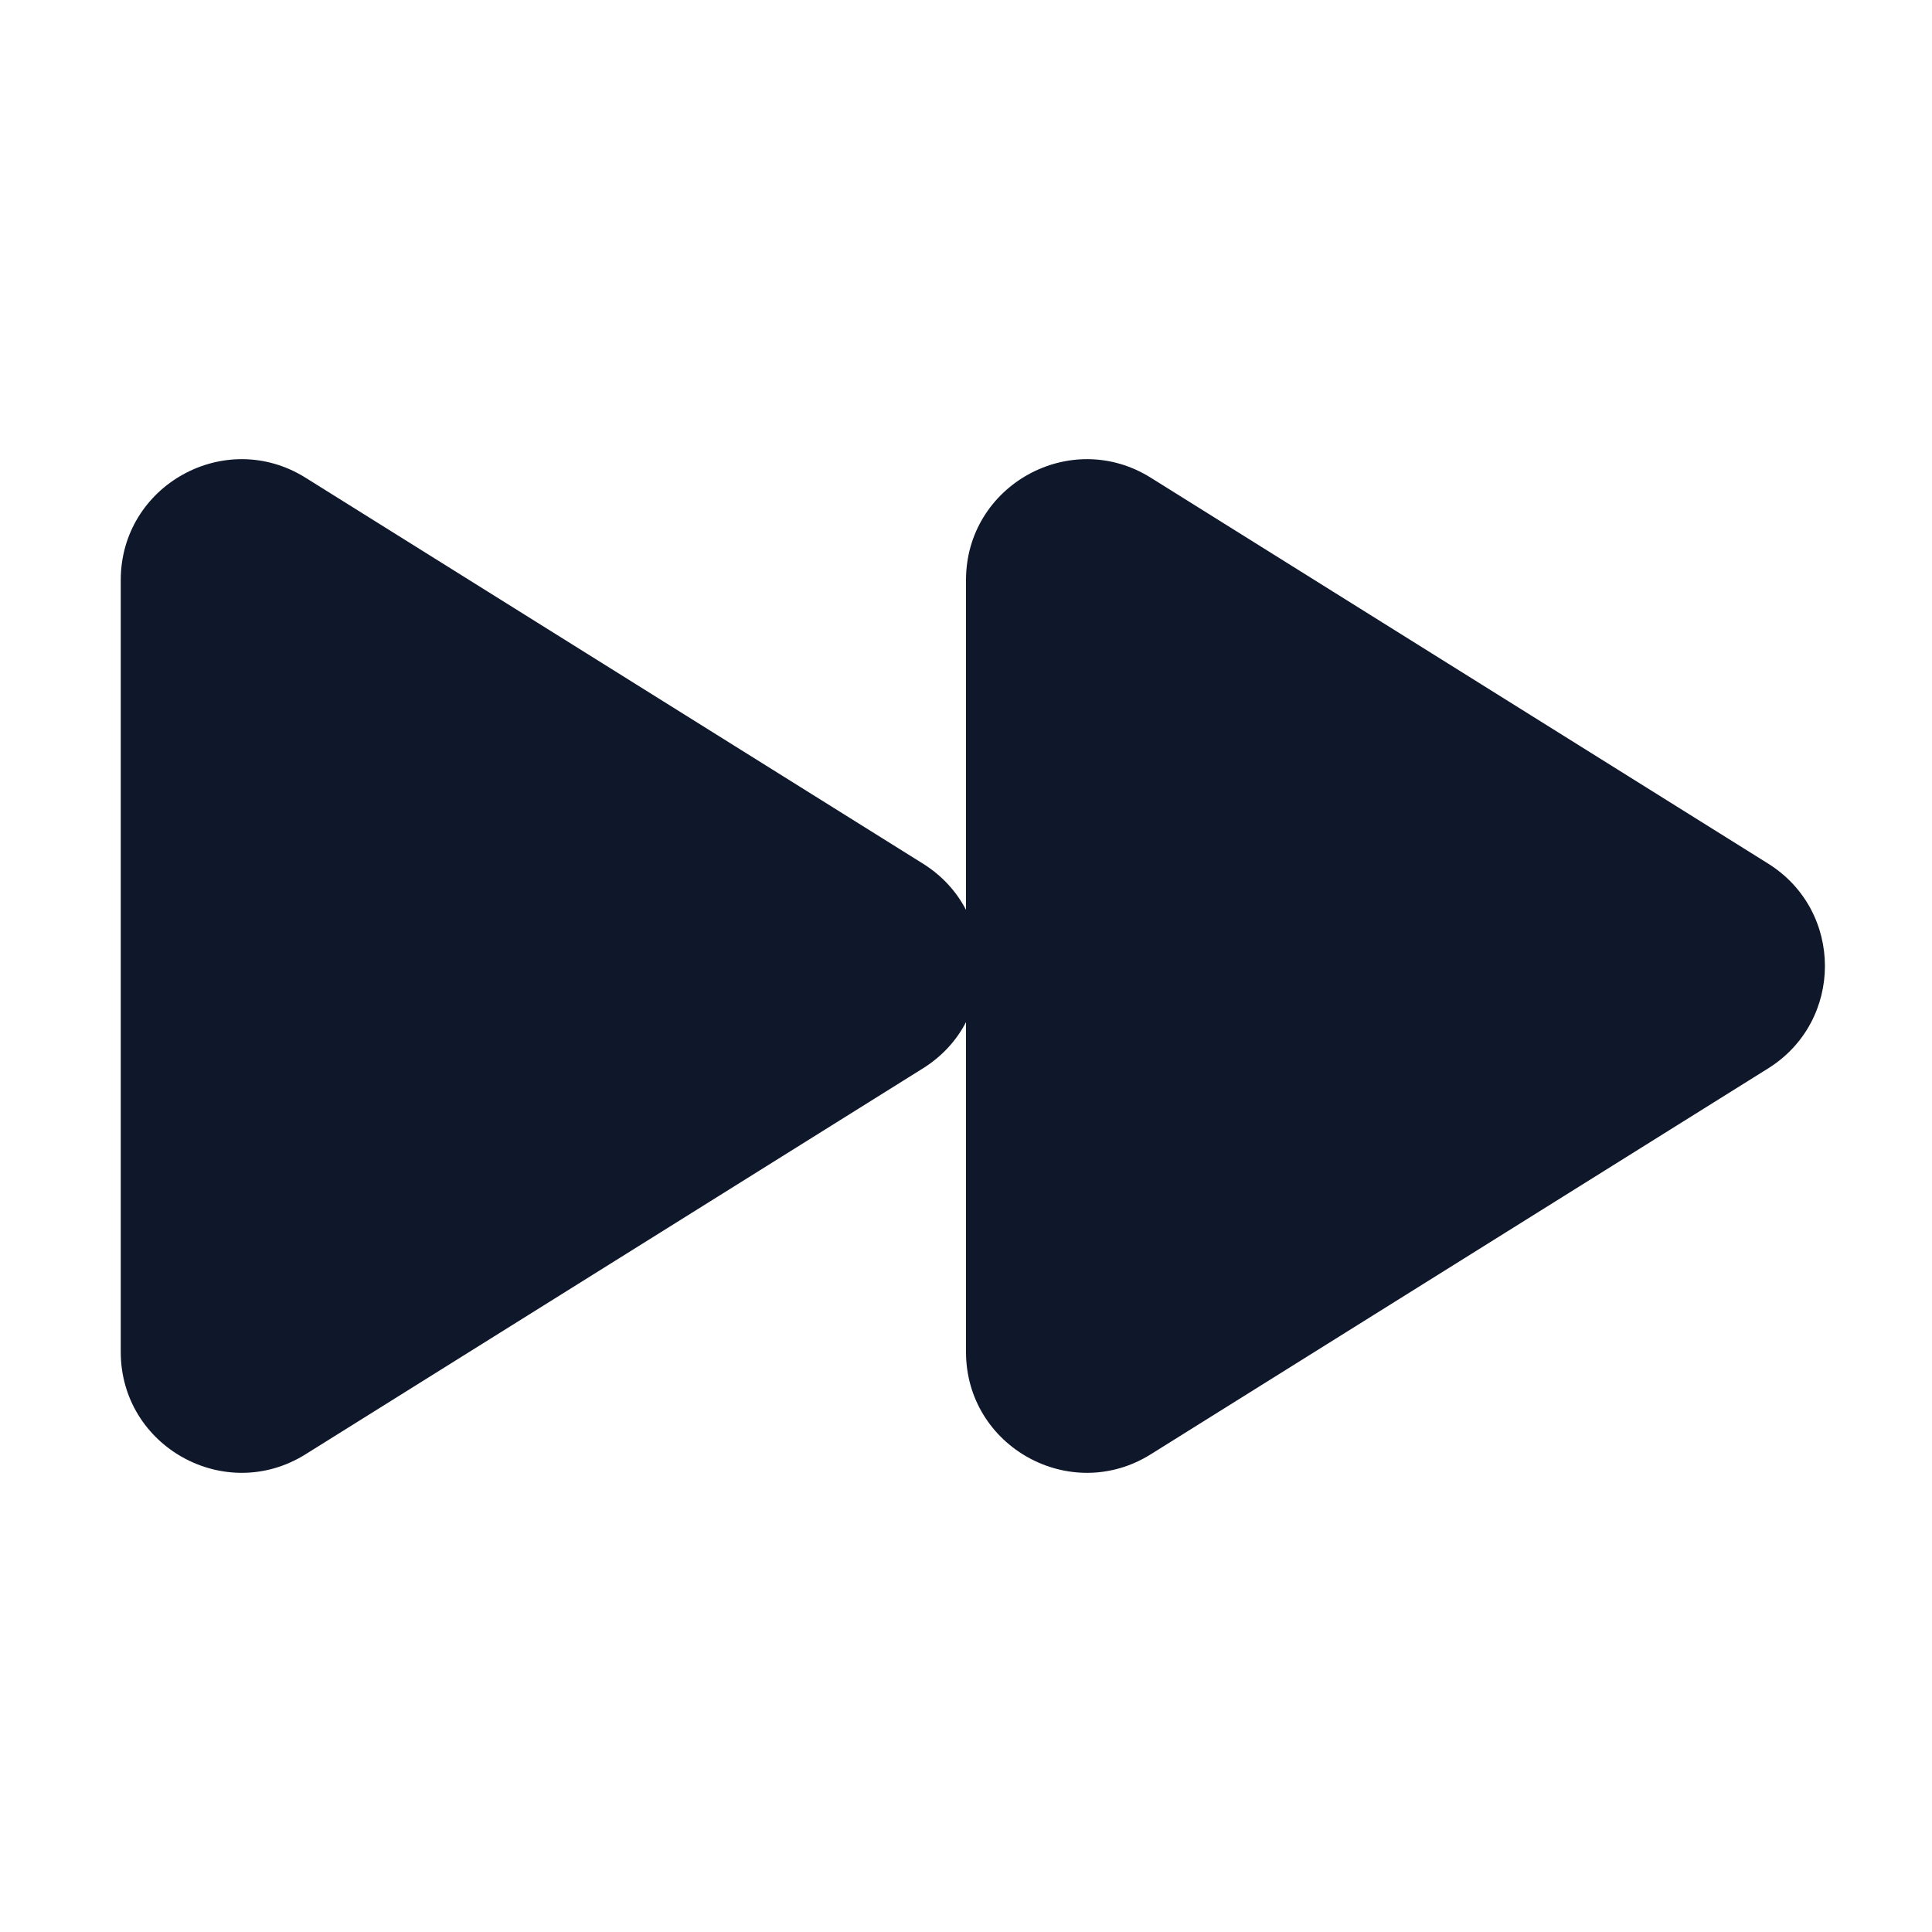 <svg width="16" height="16" viewBox="0 0 16 16" fill="none" xmlns="http://www.w3.org/2000/svg">
<path d="M2.53 3.956C1.864 3.54 1 4.019 1 4.804V11.196C1 11.981 1.864 12.46 2.53 12.044L7.643 8.848C7.803 8.748 7.922 8.615 8 8.465V11.196C8 11.981 8.864 12.46 9.53 12.044L14.643 8.848C15.27 8.456 15.27 7.544 14.643 7.152L9.53 3.956C8.864 3.54 8 4.019 8 4.804V7.535C7.922 7.385 7.803 7.252 7.643 7.152L2.53 3.956Z" fill="#0F172A"/>
</svg>

